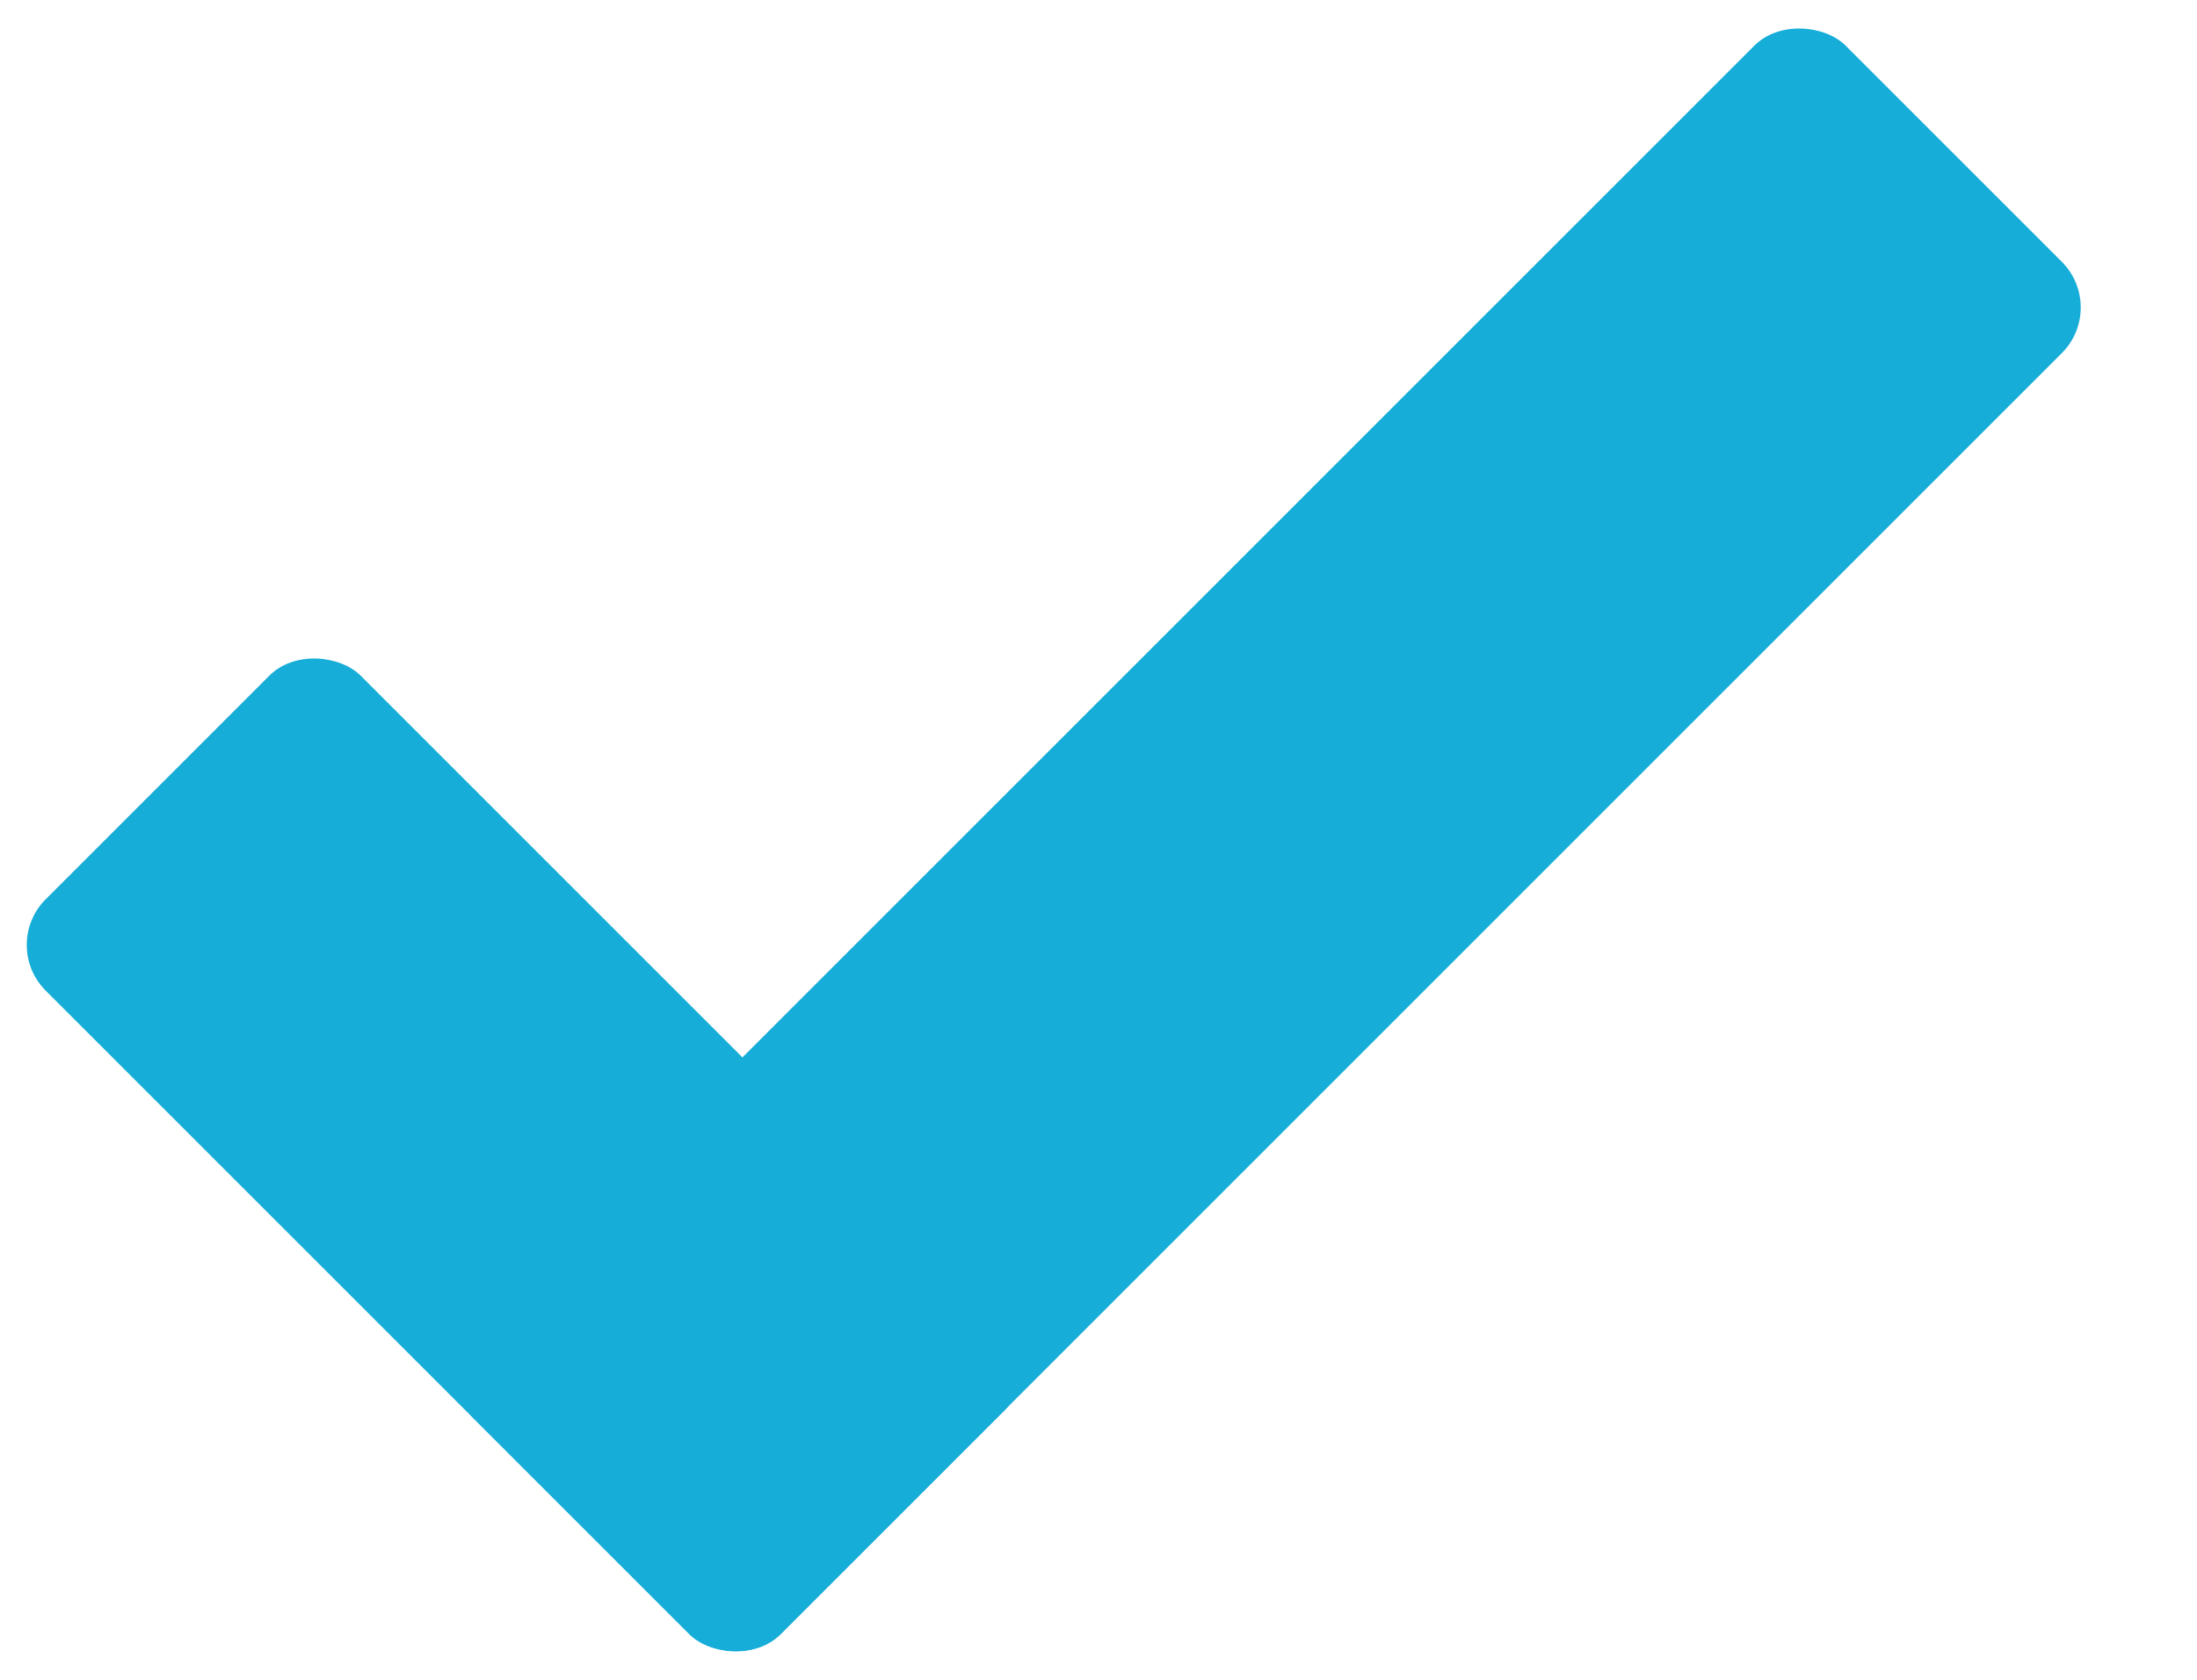 <svg width="17" height="13" viewBox="0 0 17 13" fill="none" xmlns="http://www.w3.org/2000/svg">
<rect y="7.313" width="3.447" height="8.043" rx="0.5" transform="rotate(-45 0 7.313)" fill="#16ADD8"/>
<rect x="3.308" y="10.62" width="15.019" height="3.365" rx="0.5" transform="rotate(-45 3.308 10.62)" fill="#16ADD8"/>
</svg>
